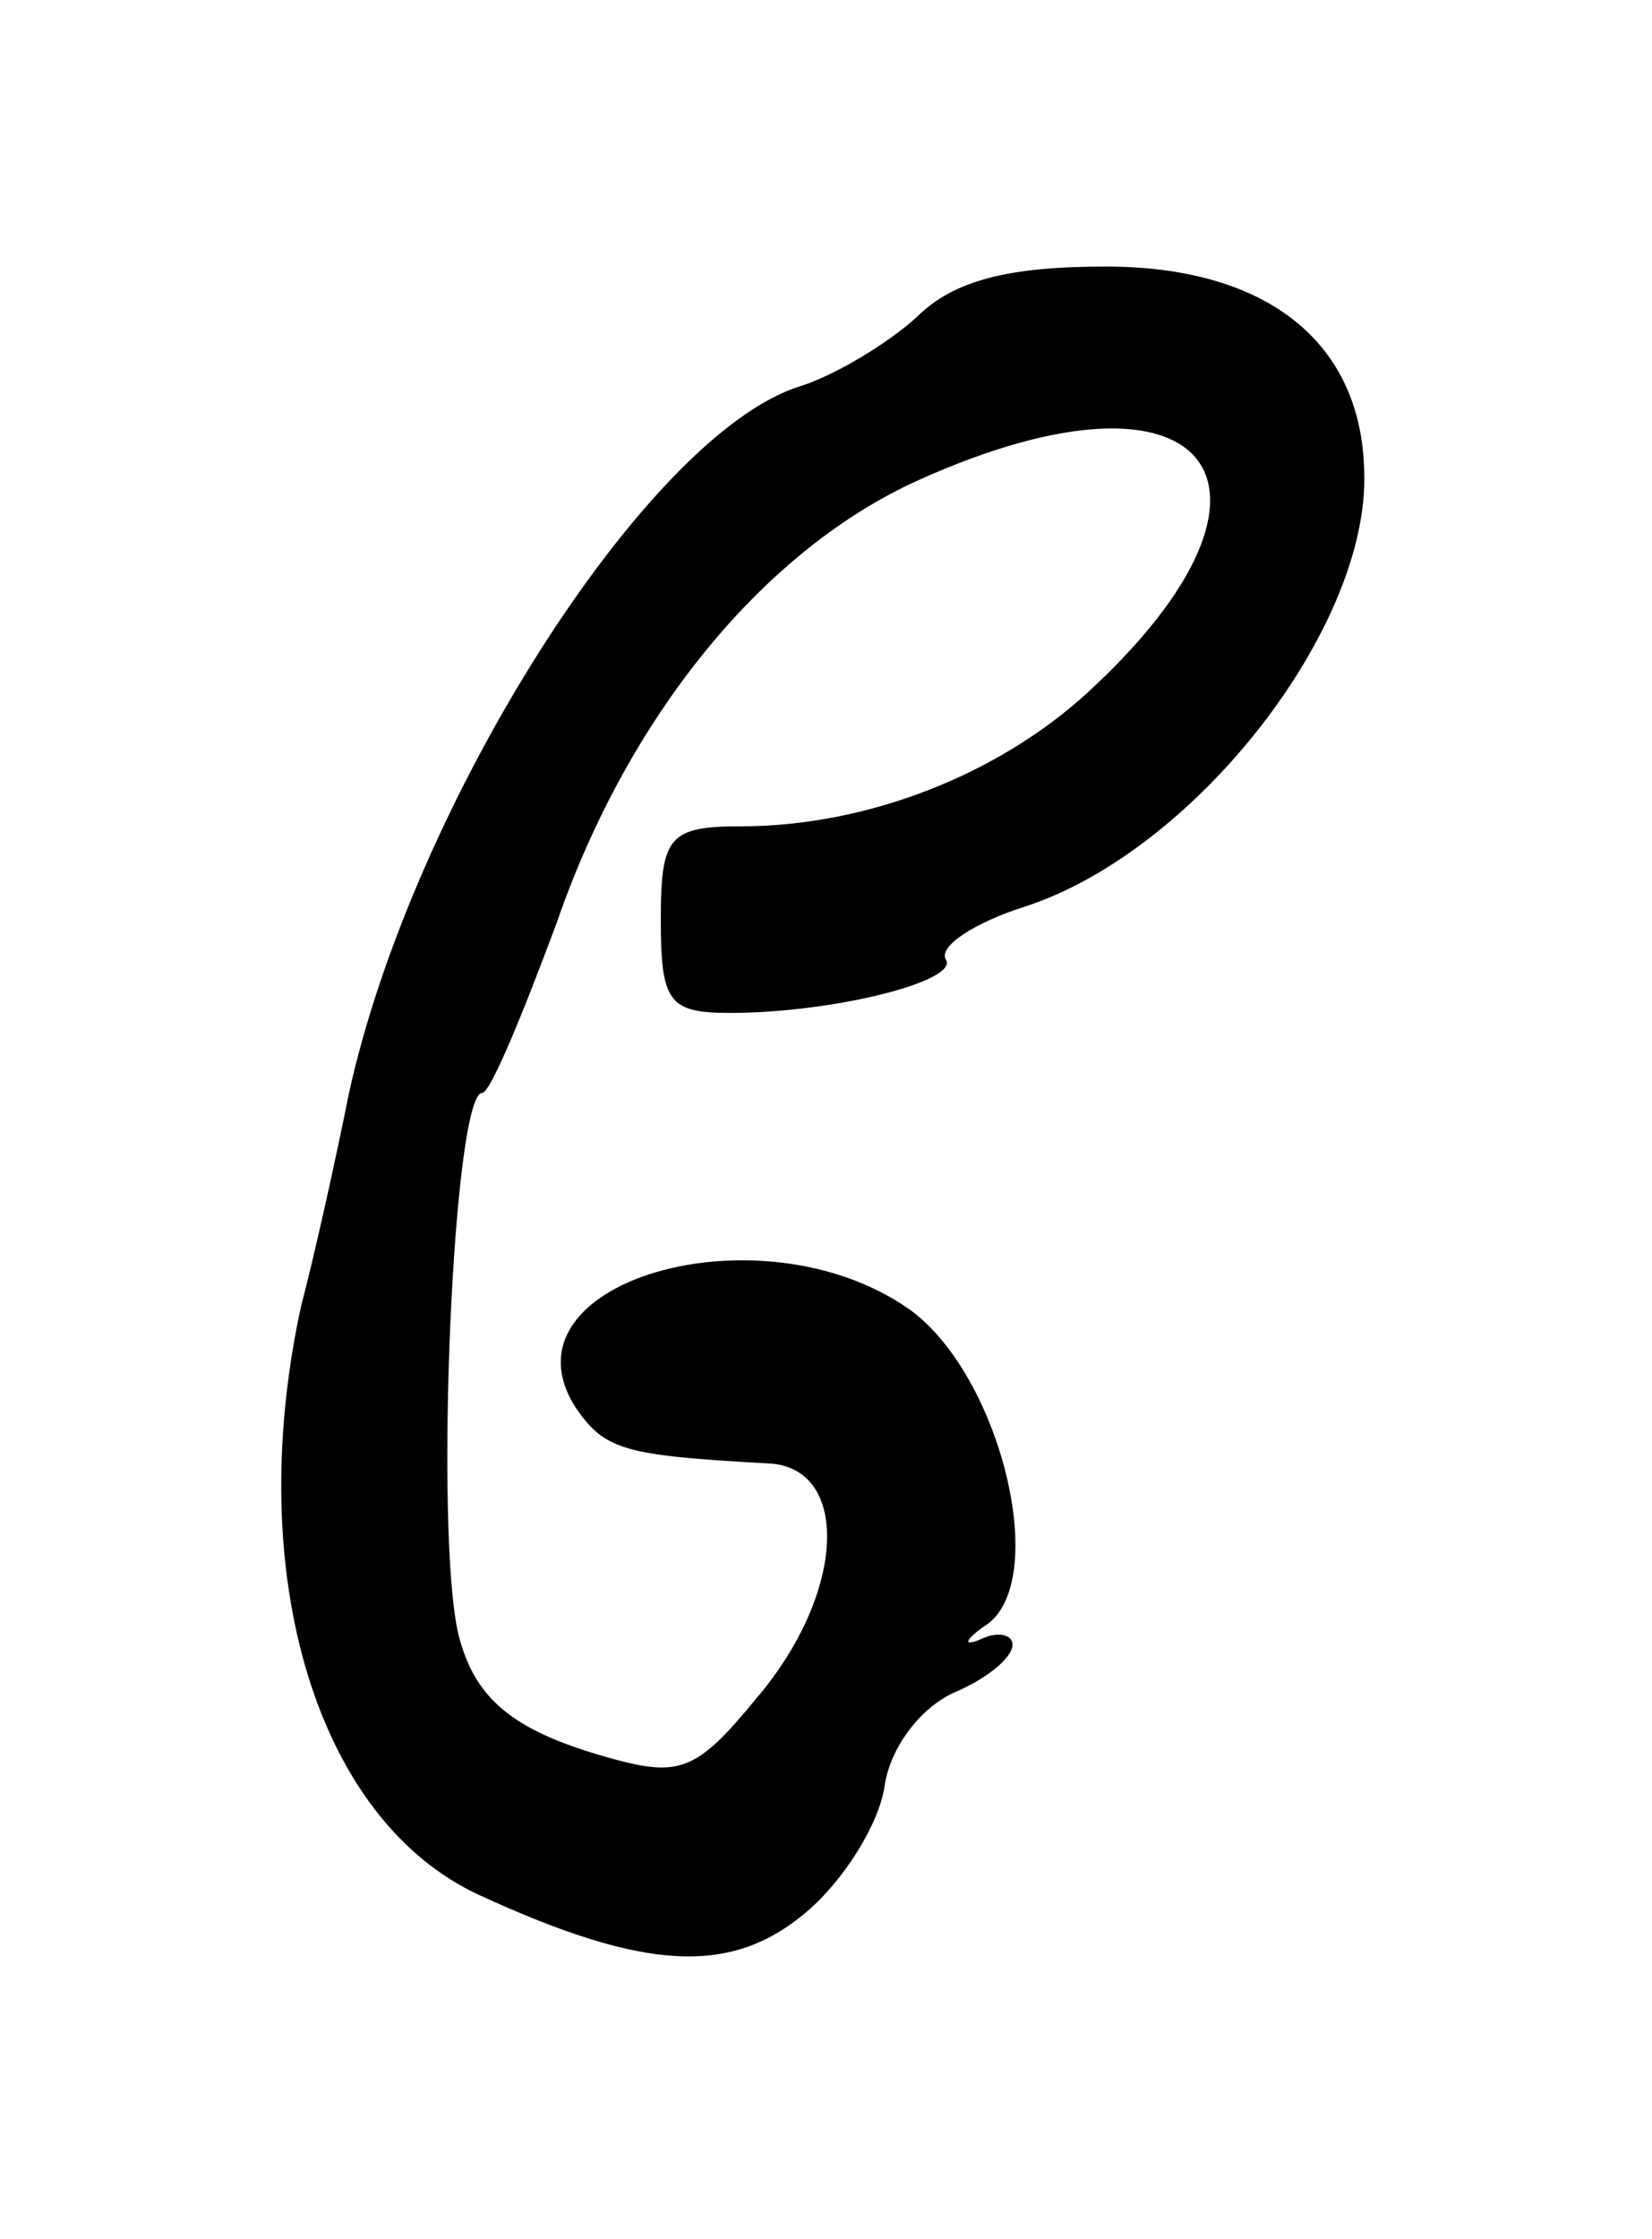 <?xml version="1.0" standalone="no"?>
<!DOCTYPE svg PUBLIC "-//W3C//DTD SVG 20010904//EN"
 "http://www.w3.org/TR/2001/REC-SVG-20010904/DTD/svg10.dtd">
<svg version="1.0" xmlns="http://www.w3.org/2000/svg"
 width="62pt" height="84pt" viewBox="0 0 62 84"
 preserveAspectRatio="xMidYMid meet">
<g transform="translate(0,84) scale(0.1,-0.1)"
fill="#000000" stroke="none">
<path d="M344 721 c-11 -10 -31 -22 -44 -26 -57 -18 -145 -156 -169 -265 -5
-25 -13 -61 -18 -80 -22 -101 6 -193 67 -221 63 -29 95 -30 123 -6 14 12 27
33 29 47 2 14 13 29 26 35 12 5 22 13 22 18 0 4 -6 5 -12 2 -7 -3 -6 0 3 6 23
18 4 94 -30 118 -56 39 -155 10 -125 -37 11 -16 18 -18 72 -21 31 -1 30 -48
-4 -88 -23 -28 -29 -30 -57 -22 -35 10 -49 22 -55 46 -9 39 -2 203 9 203 3 0
15 29 28 64 27 78 78 140 136 166 109 49 148 -2 63 -80 -34 -31 -83 -50 -130
-50 -27 0 -30 -4 -30 -35 0 -31 3 -35 26 -35 39 0 86 12 81 20 -3 5 11 14 30
20 64 21 129 105 127 163 -1 49 -37 77 -97 77 -36 0 -57 -5 -71 -19z"/>
</g>
</svg>
